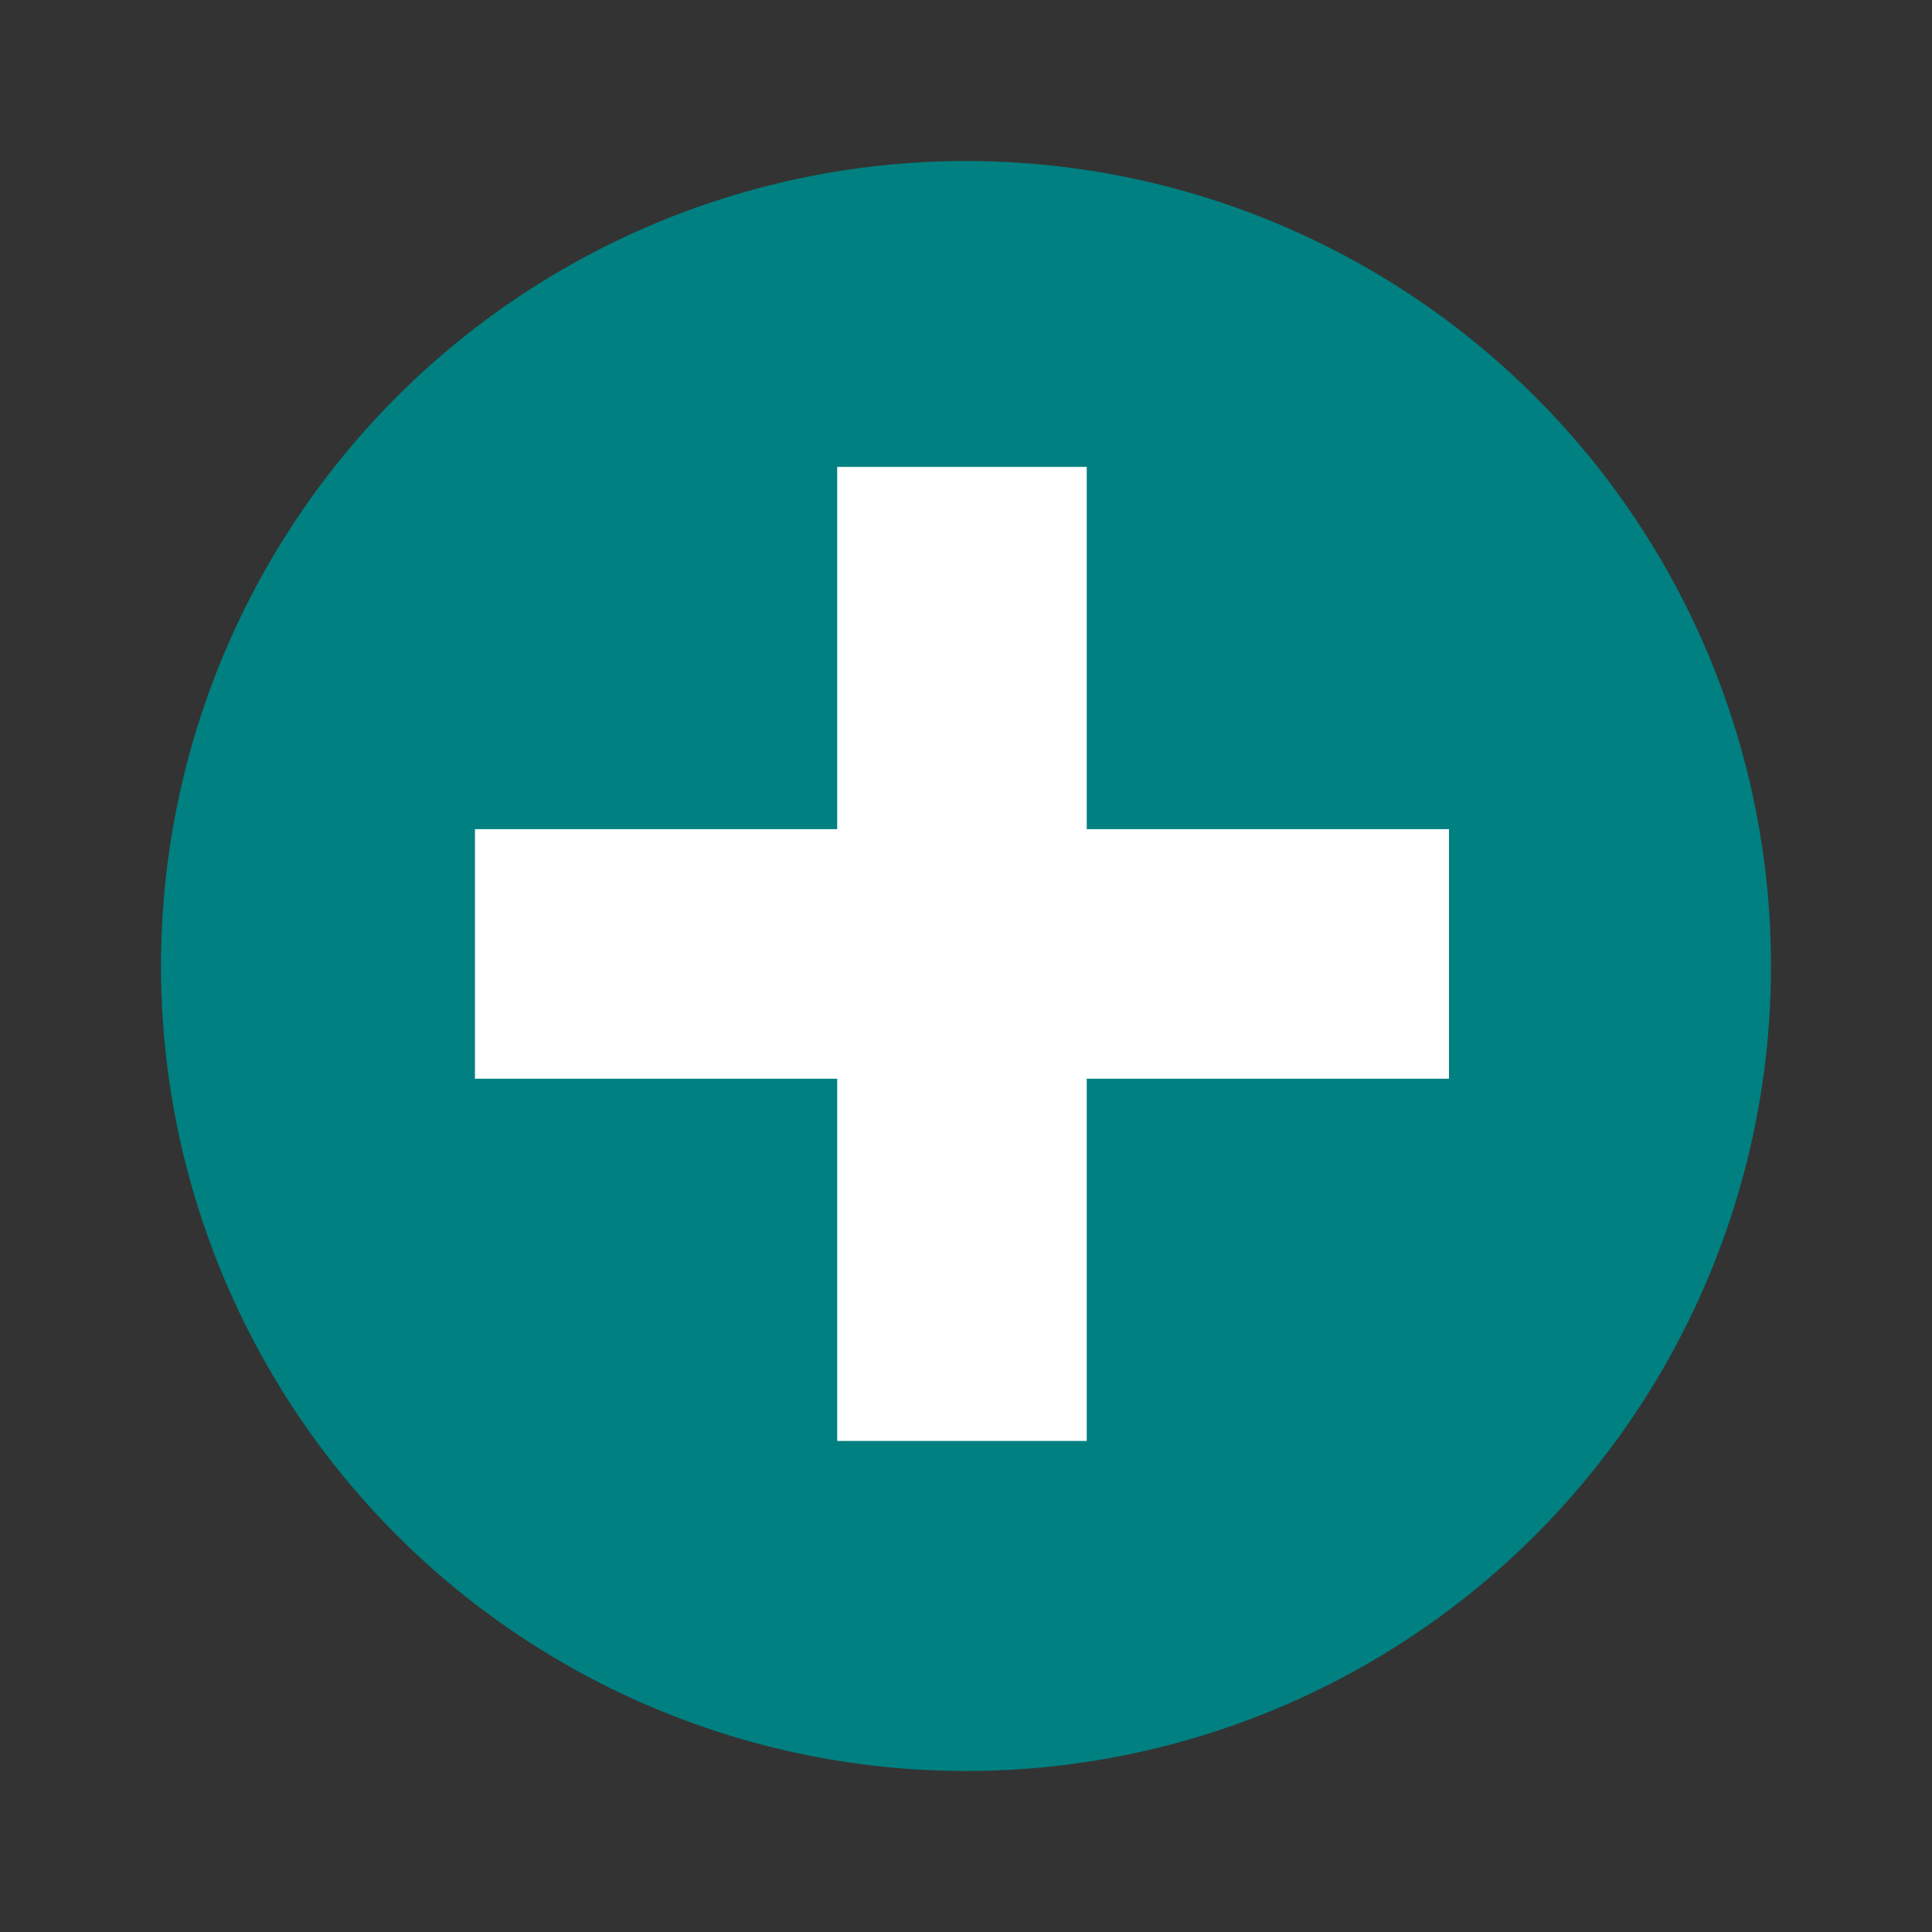 <svg width="120" height="120" viewBox="0 0 120 120" fill="none" xmlns="http://www.w3.org/2000/svg">
<rect x="0" y="0" width="120" height="120" fill="#333333" stroke="none"/>
<circle cx="60" cy="60" r="50" fill="#008080"/>
<path d="M67 29.5H52.5V89H67V29.5Z" fill="white" stroke="white"/>
<path d="M30 52V66.5H89.5V52H30Z" fill="white" stroke="white"/>
</svg>

